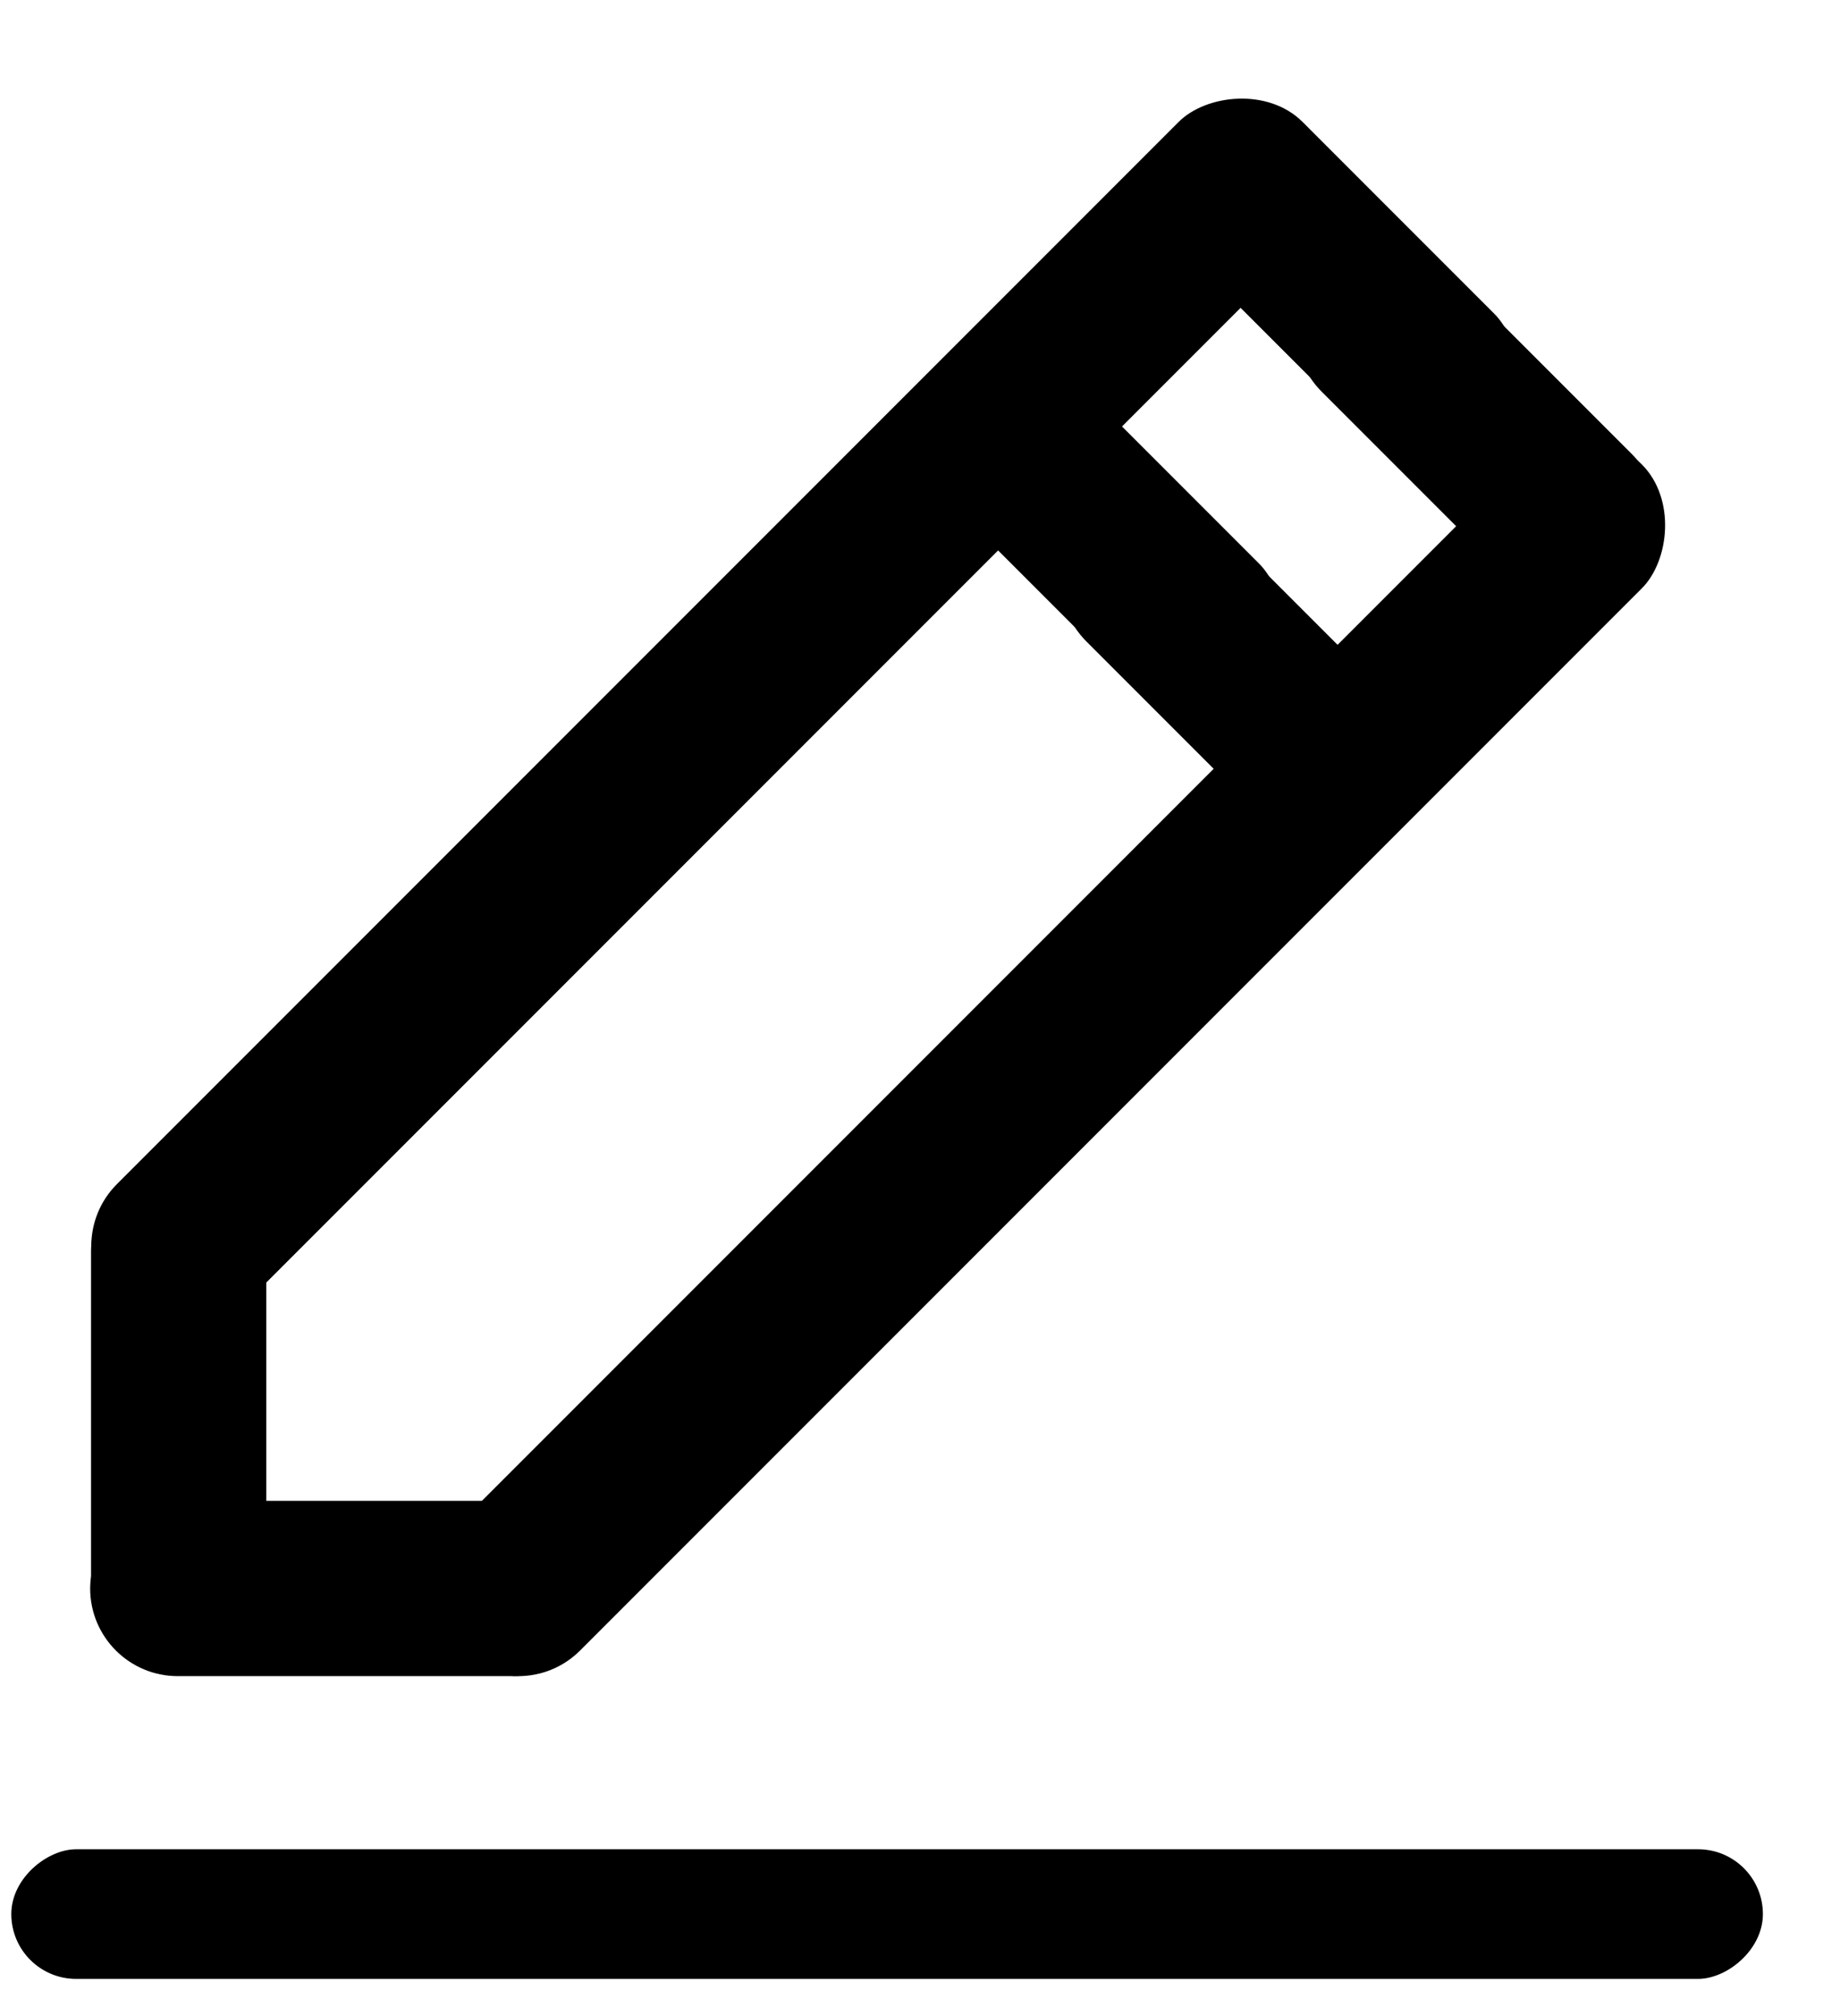 <svg width="21" height="23" viewBox="0 0 21 23" fill="none" xmlns="http://www.w3.org/2000/svg">
<rect x="0.129" y="22.576" width="1.479" height="19.991" rx="0.74" transform="rotate(-90 0.129 22.576)" fill="black"/>
<rect x="1.029" y="19.122" width="2" height="5.834" rx="1" transform="rotate(-90 1.029 19.122)" fill="black"/>
<rect x="18.031" y="4.591" width="2" height="19.136" rx="1" transform="rotate(45 18.031 4.591)" fill="black"/>
<rect x="14.376" y="3.76" width="2" height="5.005" rx="1" transform="rotate(-45 14.376 3.76)" fill="black"/>
<rect width="2" height="5.834" rx="1" transform="matrix(1 0 0 -1 1.039 19.102)" fill="black"/>
<rect width="2" height="19.139" rx="1" transform="matrix(-0.707 -0.707 -0.707 0.707 15.573 2.098)" fill="black"/>
<rect width="2" height="5.005" rx="1" transform="matrix(0.707 -0.707 -0.707 -0.707 16.348 5.701)" fill="black"/>
<rect x="11.692" y="6.611" width="2" height="5.005" rx="1" transform="rotate(-45 11.692 6.611)" fill="black"/>
<rect width="2" height="5.005" rx="1" transform="matrix(0.707 -0.707 -0.707 -0.707 13.664 8.552)" fill="black"/>
</svg>

